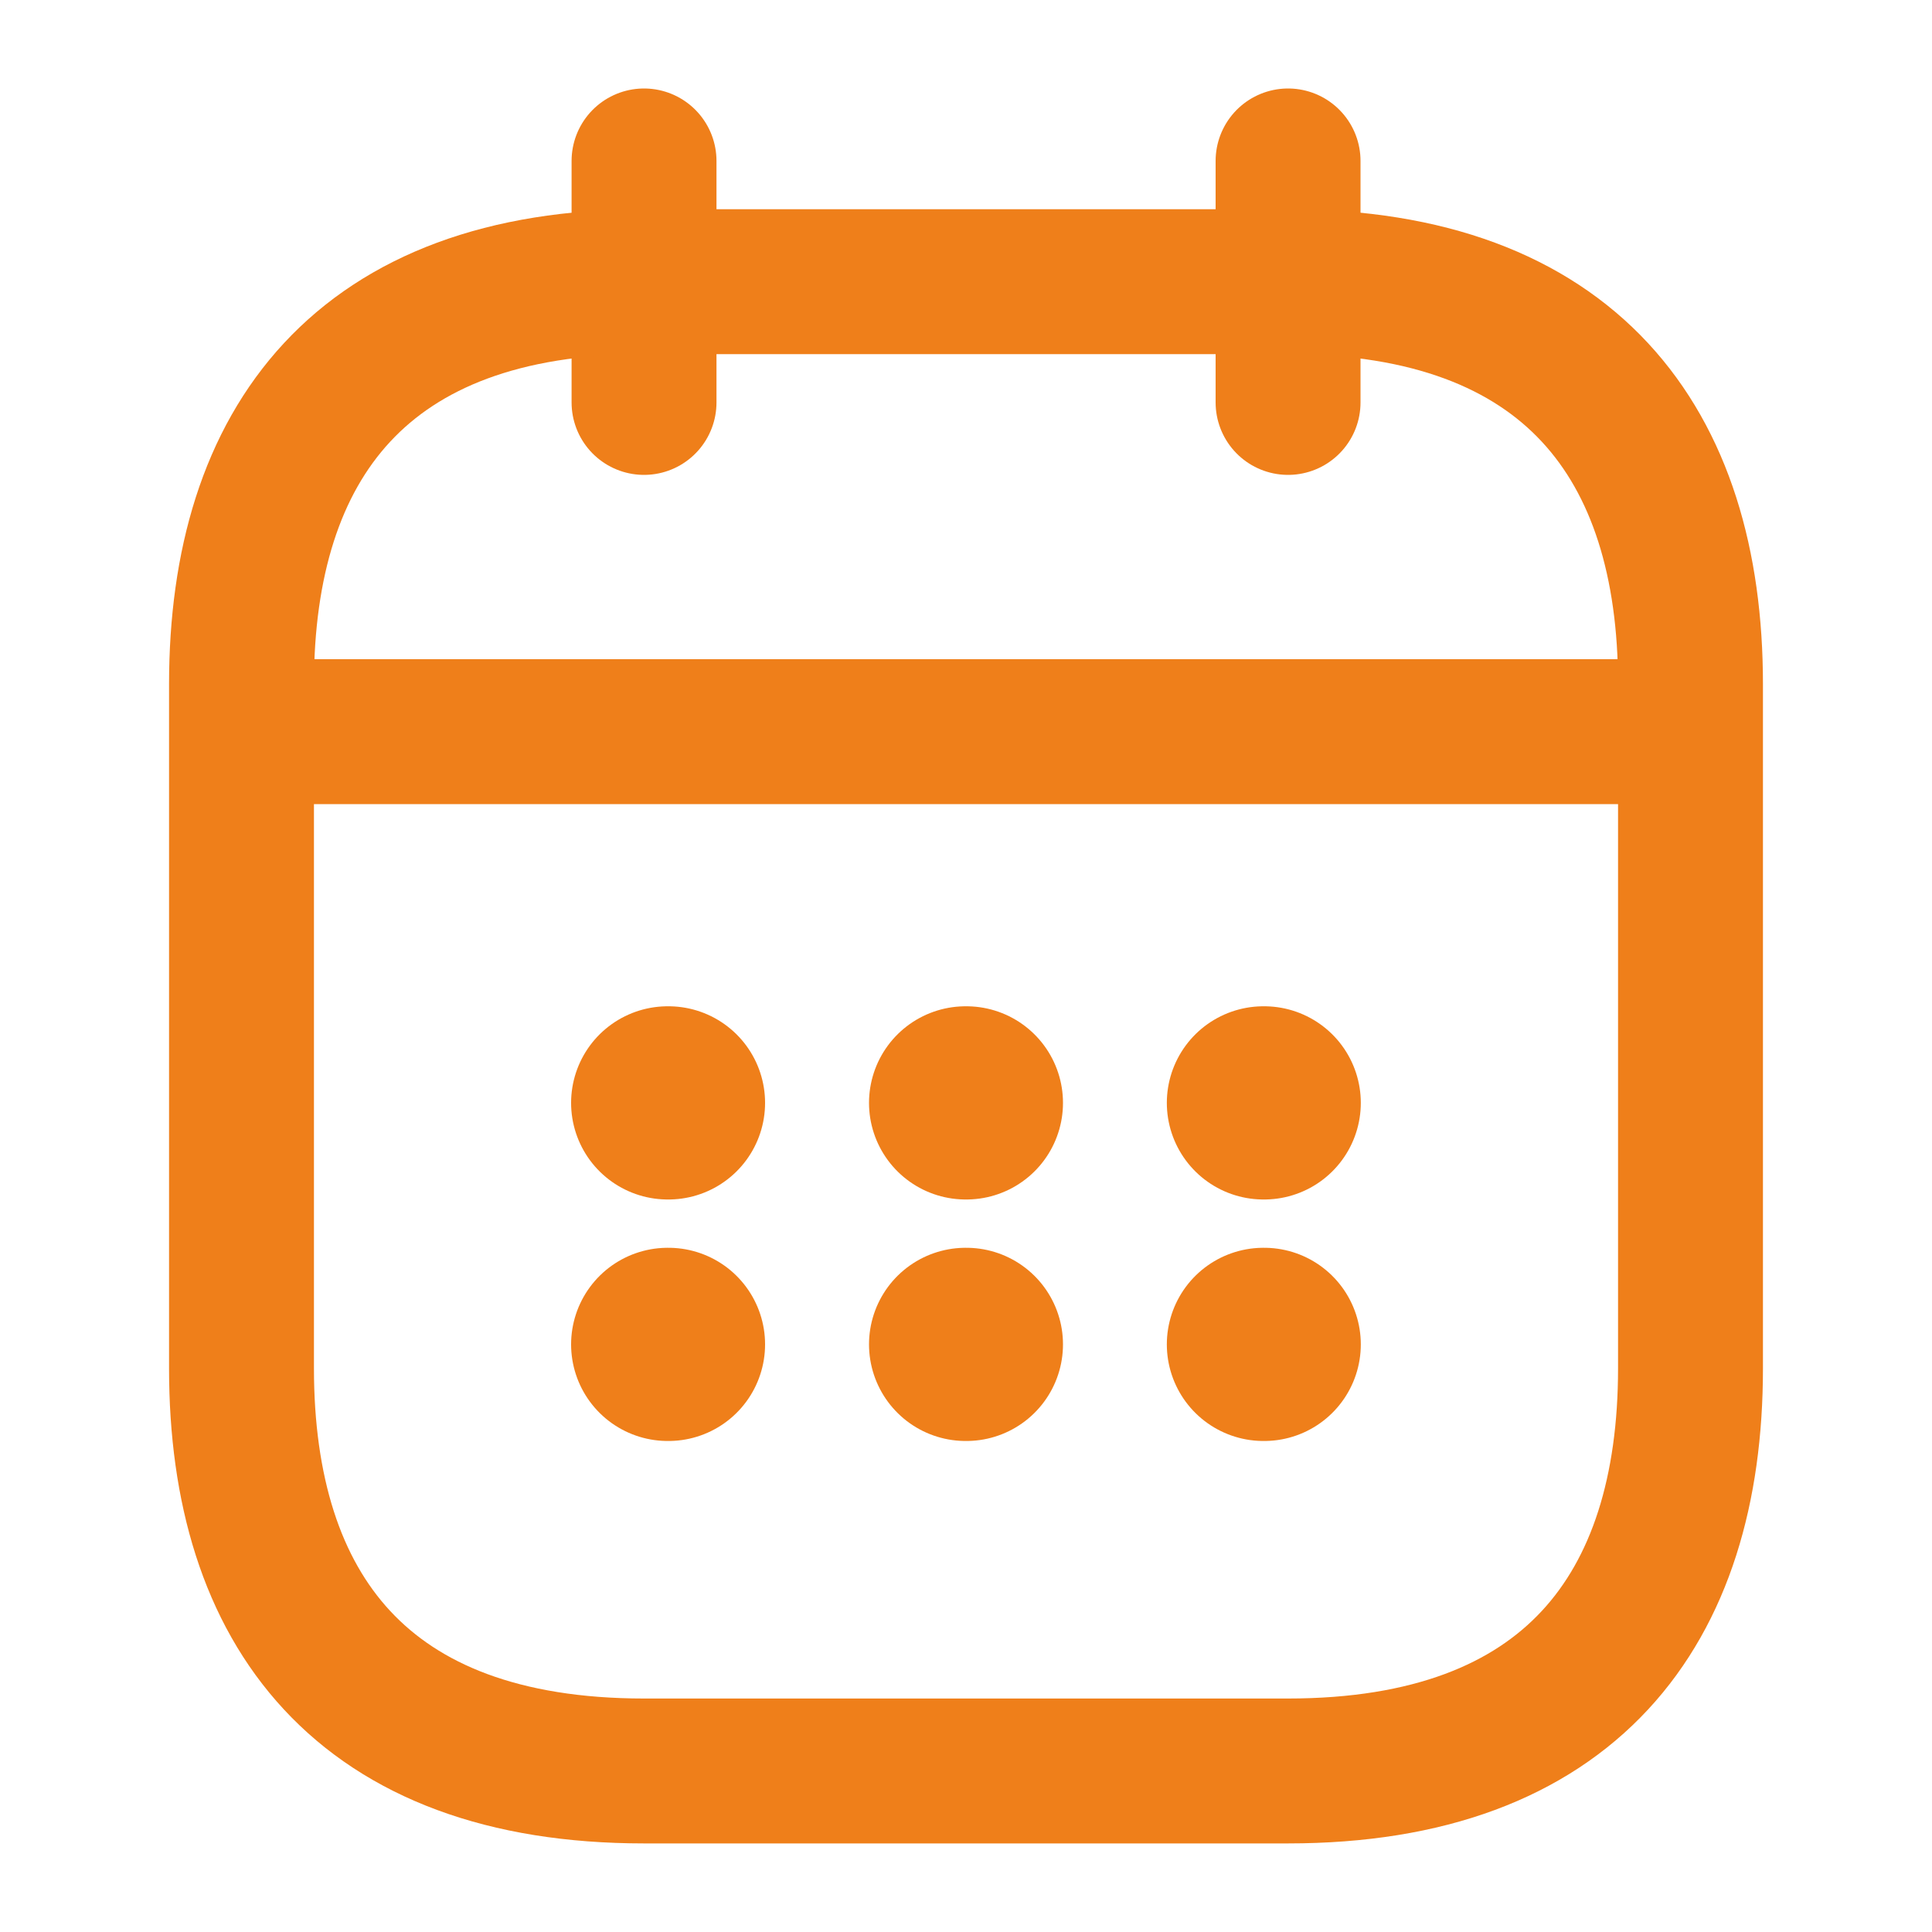 <svg width="20" height="20" viewBox="0 0 20 20" fill="none" xmlns="http://www.w3.org/2000/svg">
<path d="M6.667 1.666V4.166" stroke="#EF7F1A" stroke-width="1.5" stroke-miterlimit="10" stroke-linecap="round" stroke-linejoin="round"/>
<path d="M13.334 1.666V4.166" stroke="#EF7F1A" stroke-width="1.5" stroke-miterlimit="10" stroke-linecap="round" stroke-linejoin="round"/>
<path d="M2.917 7.574H17.083" stroke="#EF7F1A" stroke-width="1.5" stroke-miterlimit="10" stroke-linecap="round" stroke-linejoin="round"/>
<path d="M17.5 7.083V14.166C17.5 16.666 16.25 18.333 13.333 18.333H6.667C3.75 18.333 2.5 16.666 2.5 14.166V7.083C2.5 4.583 3.75 2.916 6.667 2.916H13.333C16.25 2.916 17.5 4.583 17.5 7.083Z" stroke="#EF7F1A" stroke-width="1.5" stroke-miterlimit="10" stroke-linecap="round" stroke-linejoin="round"/>
<path d="M13.079 11.417H13.087" stroke="#EF7F1A" stroke-width="2" stroke-linecap="round" stroke-linejoin="round"/>
<path d="M13.079 13.917H13.087" stroke="#EF7F1A" stroke-width="2" stroke-linecap="round" stroke-linejoin="round"/>
<path d="M9.996 11.417H10.004" stroke="#EF7F1A" stroke-width="2" stroke-linecap="round" stroke-linejoin="round"/>
<path d="M9.996 13.917H10.004" stroke="#EF7F1A" stroke-width="2" stroke-linecap="round" stroke-linejoin="round"/>
<path d="M6.912 11.417H6.92" stroke="#EF7F1A" stroke-width="2" stroke-linecap="round" stroke-linejoin="round"/>
<path d="M6.912 13.917H6.92" stroke="#EF7F1A" stroke-width="2" stroke-linecap="round" stroke-linejoin="round"/>
</svg>
